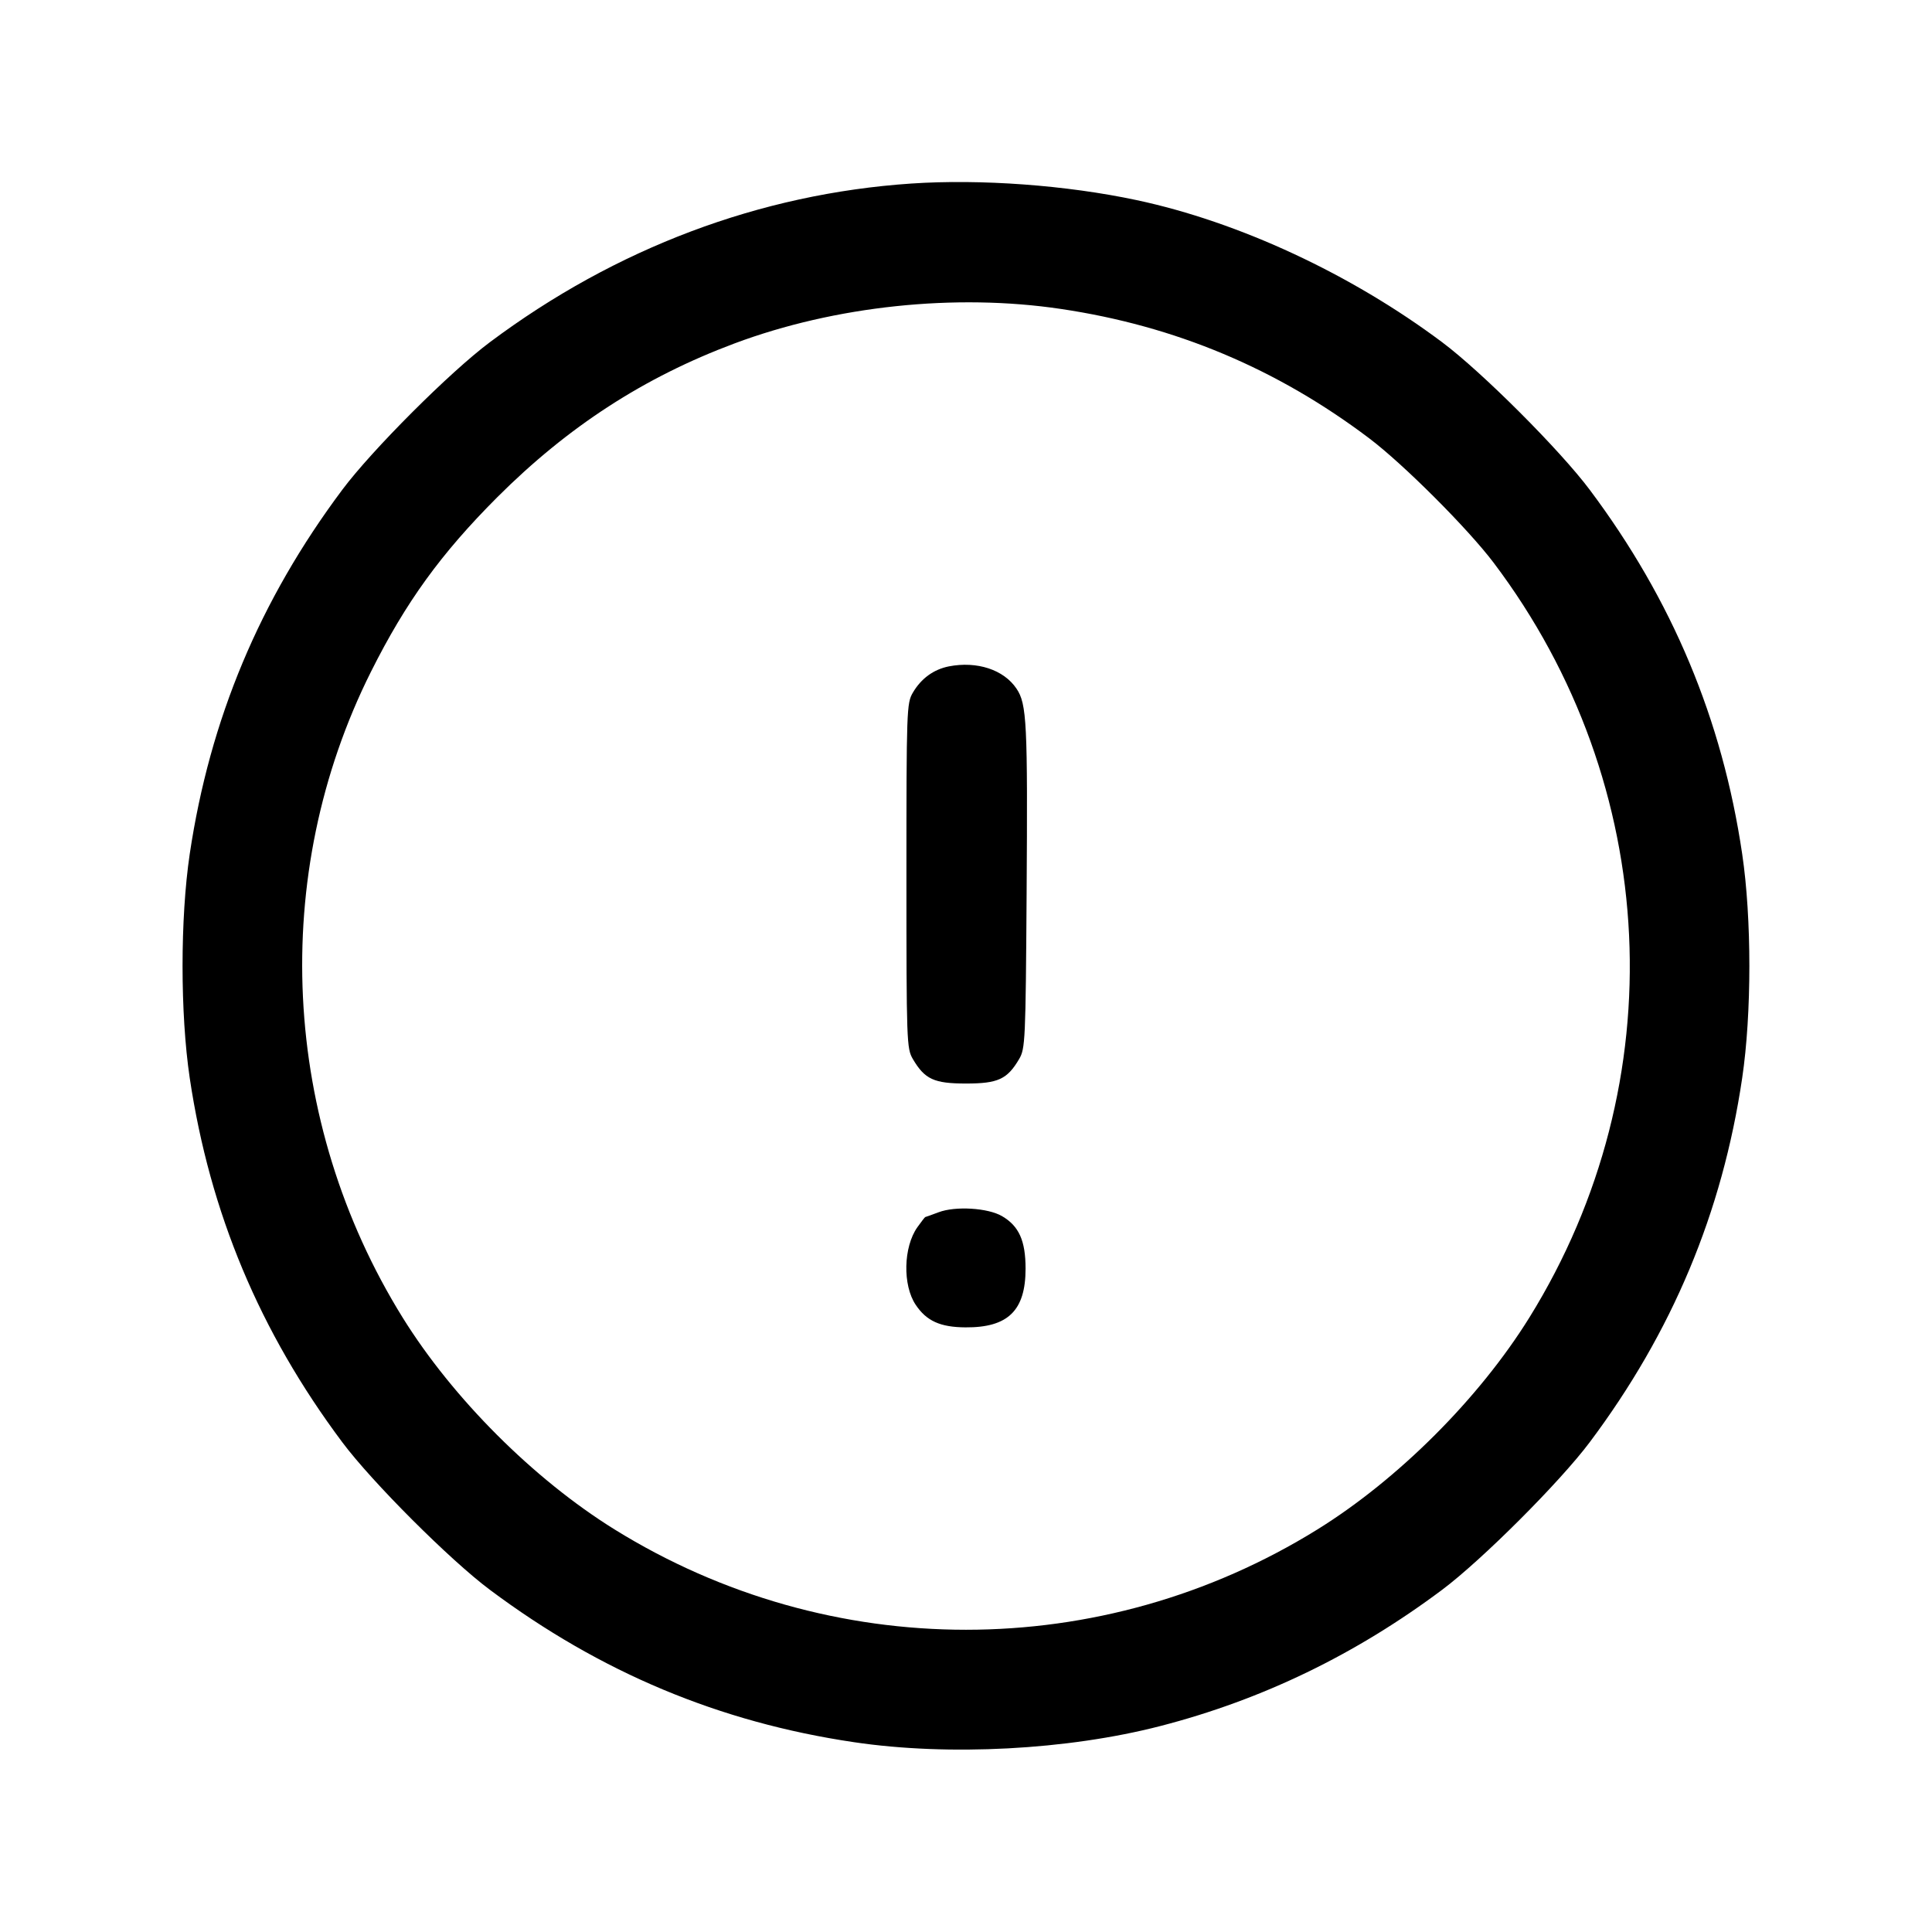 <svg viewBox="0 0 24 24" xmlns="http://www.w3.org/2000/svg"><path d="M11.320 2.280 C 9.441 2.407,7.648 3.082,6.084 4.252 C 5.591 4.620,4.620 5.591,4.252 6.084 C 3.226 7.456,2.607 8.935,2.357 10.608 C 2.238 11.410,2.238 12.590,2.357 13.392 C 2.607 15.065,3.226 16.544,4.252 17.916 C 4.620 18.409,5.591 19.380,6.084 19.748 C 7.457 20.775,8.938 21.395,10.608 21.642 C 11.784 21.817,13.262 21.739,14.412 21.442 C 15.680 21.115,16.841 20.553,17.916 19.748 C 18.409 19.379,19.379 18.409,19.748 17.916 C 20.773 16.548,21.395 15.063,21.642 13.392 C 21.761 12.591,21.761 11.409,21.642 10.608 C 21.395 8.937,20.773 7.452,19.748 6.084 C 19.379 5.591,18.409 4.621,17.916 4.252 C 16.786 3.406,15.392 2.757,14.120 2.486 C 13.247 2.300,12.184 2.222,11.320 2.280 M13.180 3.838 C 14.600 4.049,15.862 4.579,17.009 5.445 C 17.434 5.766,18.234 6.566,18.555 6.991 C 20.636 9.747,20.811 13.444,18.999 16.366 C 18.375 17.371,17.371 18.375,16.366 18.999 C 13.687 20.661,10.313 20.661,7.634 18.999 C 6.629 18.375,5.625 17.371,5.001 16.366 C 3.491 13.931,3.342 10.873,4.609 8.343 C 5.042 7.479,5.477 6.878,6.177 6.177 C 7.056 5.299,8.001 4.686,9.125 4.266 C 10.372 3.800,11.867 3.642,13.180 3.838 M11.787 8.278 C 11.598 8.316,11.444 8.427,11.340 8.604 C 11.263 8.735,11.260 8.812,11.260 10.880 C 11.260 12.948,11.263 13.025,11.340 13.156 C 11.488 13.407,11.602 13.460,12.000 13.460 C 12.398 13.460,12.512 13.407,12.660 13.156 C 12.736 13.026,12.741 12.936,12.753 11.100 C 12.767 8.977,12.756 8.745,12.627 8.554 C 12.469 8.319,12.137 8.210,11.787 8.278 M11.660 15.059 C 11.572 15.092,11.497 15.119,11.493 15.119 C 11.489 15.120,11.445 15.176,11.396 15.245 C 11.222 15.491,11.211 15.966,11.376 16.210 C 11.510 16.410,11.681 16.487,11.993 16.489 C 12.522 16.493,12.740 16.280,12.740 15.760 C 12.740 15.412,12.658 15.230,12.447 15.107 C 12.272 15.005,11.869 14.980,11.660 15.059 " stroke="none" fill-rule="evenodd"></path></svg>
